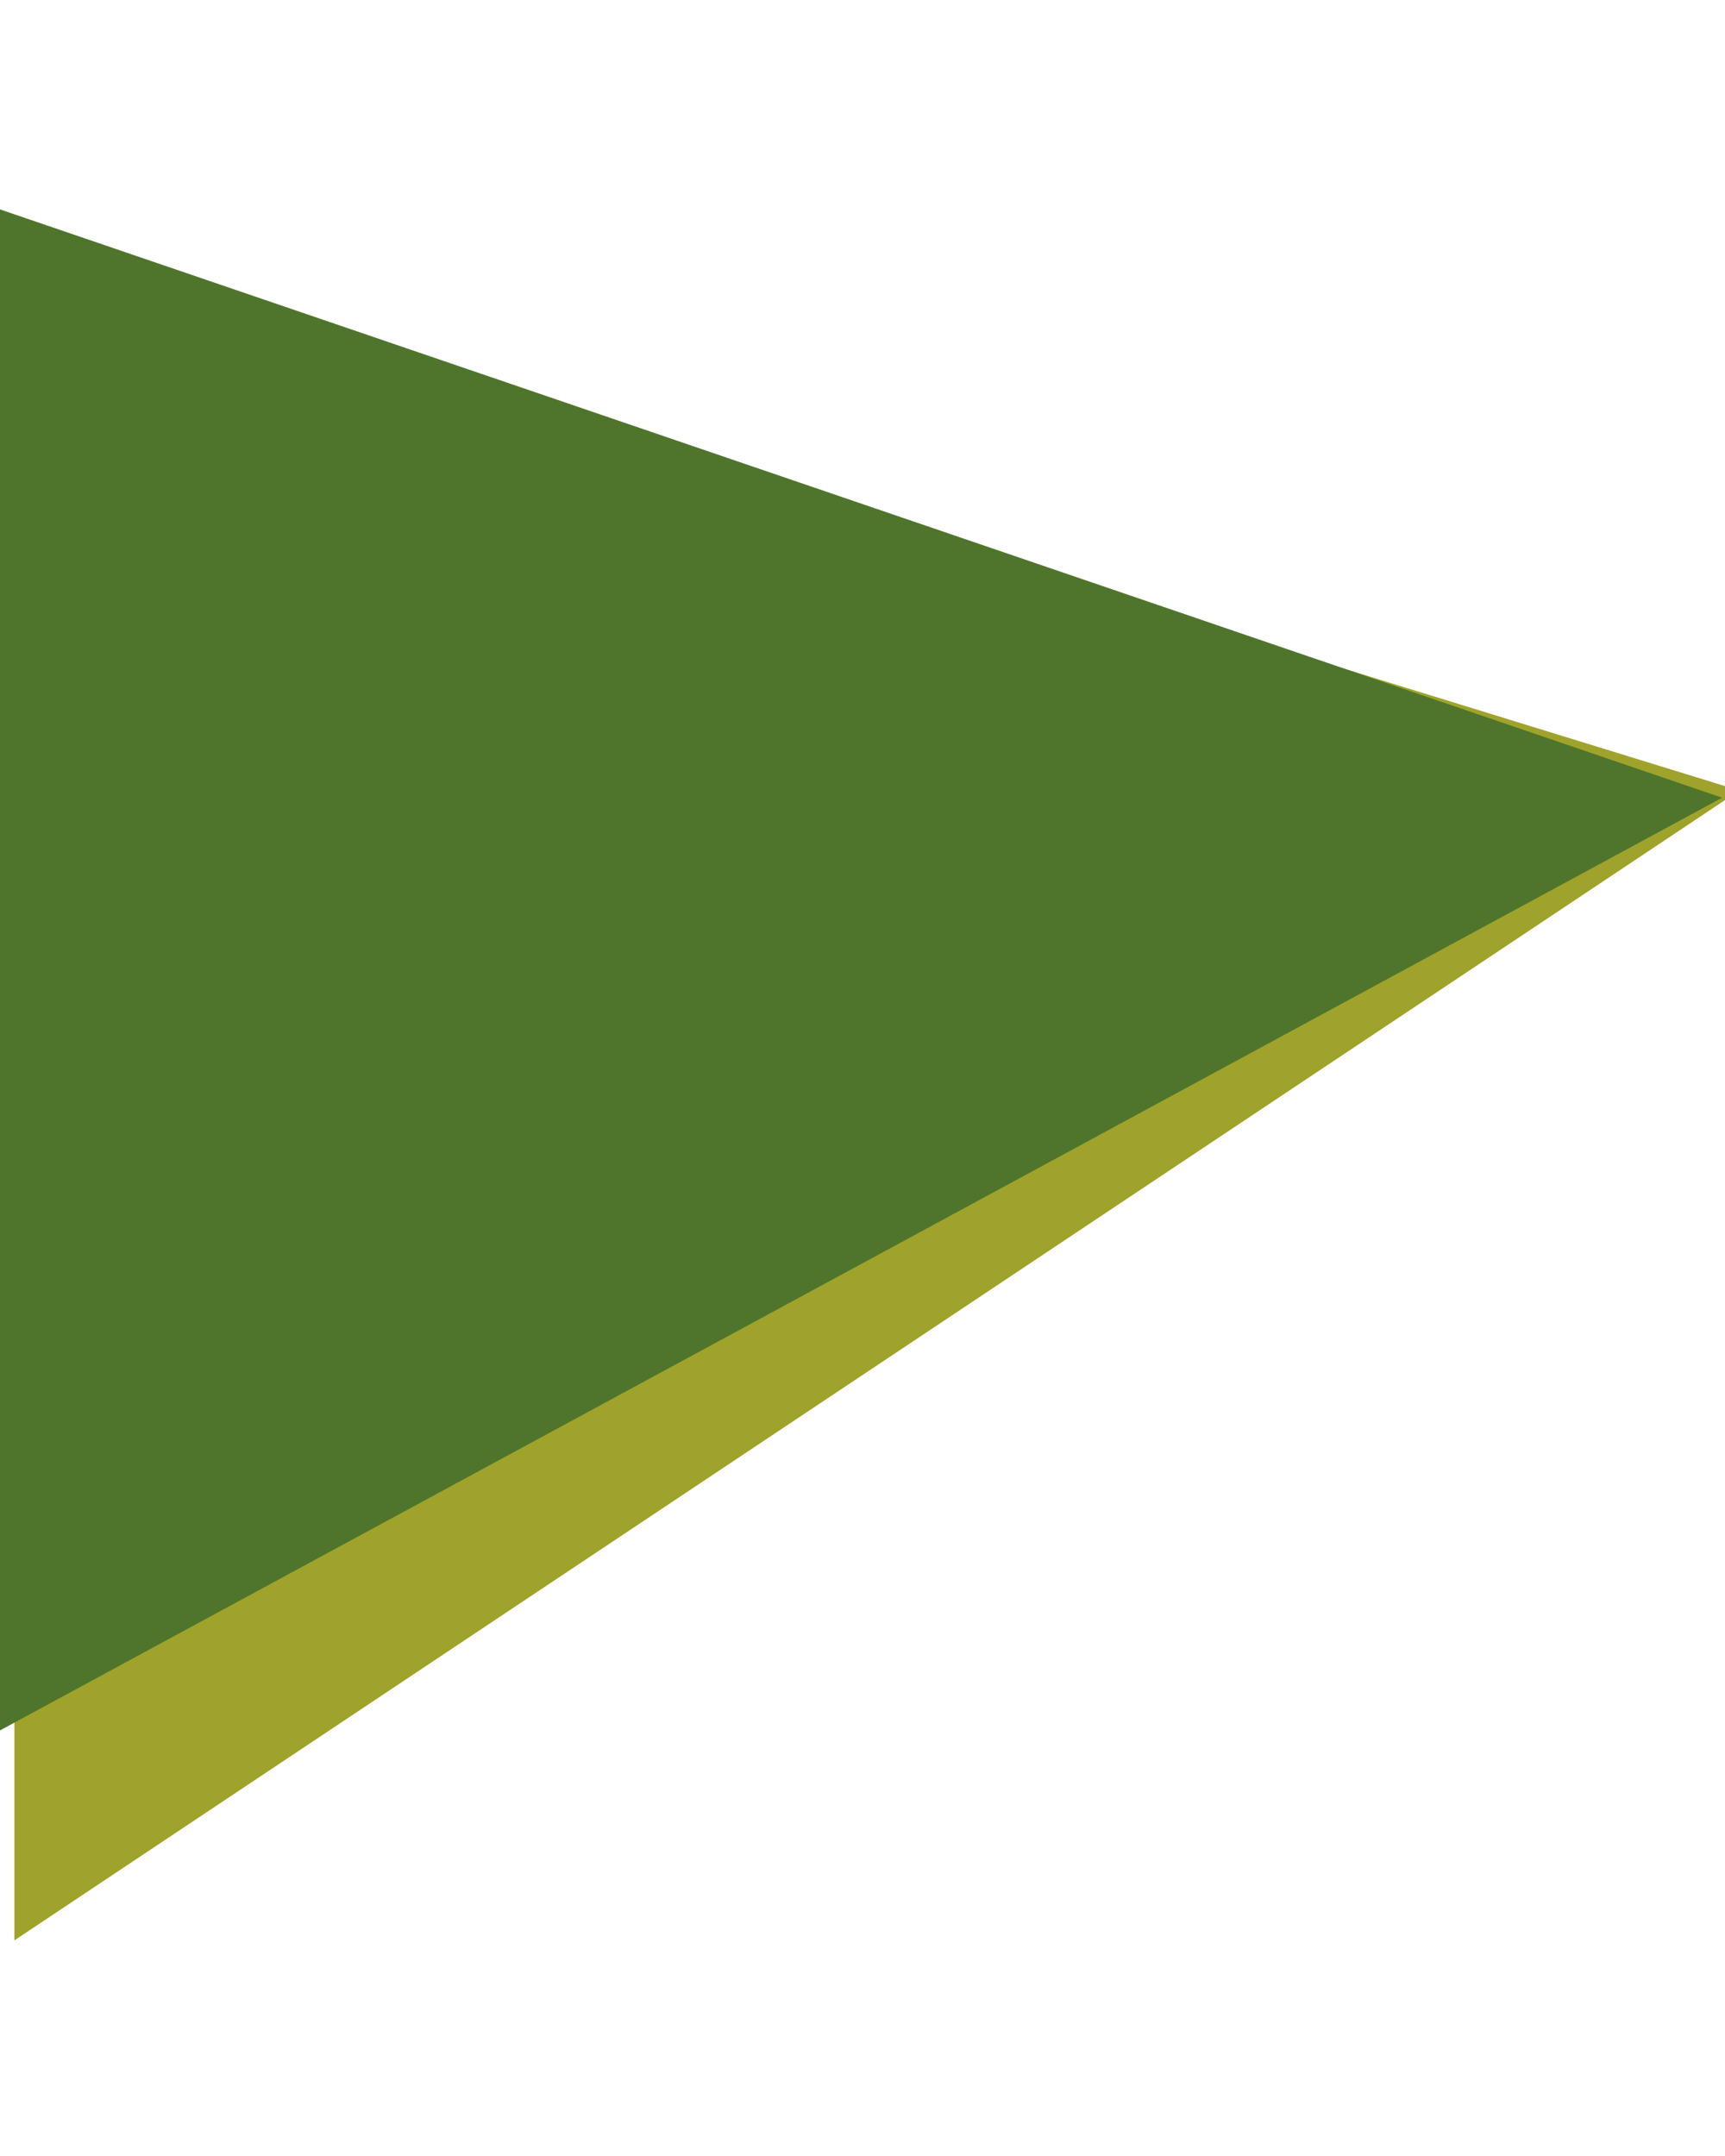 <?xml version="1.0" encoding="utf-8"?>
<svg version="1.1" id="shape-grn-yellow" xmlns="http://www.w3.org/2000/svg" xmlns:xlink="http://www.w3.org/1999/xlink" x="0px"
	 y="0px" viewBox="0 0 1200 1500" style="enable-background:new 0 0 1200 1500;" xml:space="preserve">
<defs>
	<!-- Filter: Dropshadow for shape-green -->
	<filter id="shadow-shape-green" height="150%">
	  <feGaussianBlur in="SourceAlpha" stdDeviation="7"/> 
	  <feOffset dx="10" dy="0" result="offsetblur"/> 
	  <feMerge> 
		<feMergeNode/> 
		<feMergeNode in="SourceGraphic"/> 
	  </feMerge>
	</filter>
	
	<!-- Filter: Dropshadow for shape-yellow -->
	<filter id="shadow-shape-yellow" height="150%">
	  <feGaussianBlur in="SourceAlpha" stdDeviation="2"/> 
	  <feOffset dx="-2" dy="5" result="offsetblur"/> 
	  <feMerge> 
		<feMergeNode/> 
		<feMergeNode in="SourceGraphic"/>
	  </feMerge>
	</filter>
</defs>

<style type="text/css">
	.grn{fill:#A0A32B;}
	.yellow{fill:#4F752C;}
</style>
<polygon class="grn" points="1200, 550 0, 1350 0, 180" filter="url(#shadow-shape-green)"/>
<polygon class="yellow" points="1200, 550 0, 1200 0, 140 " filter="url(#shadow-shape-yellow)"/>
</svg>
